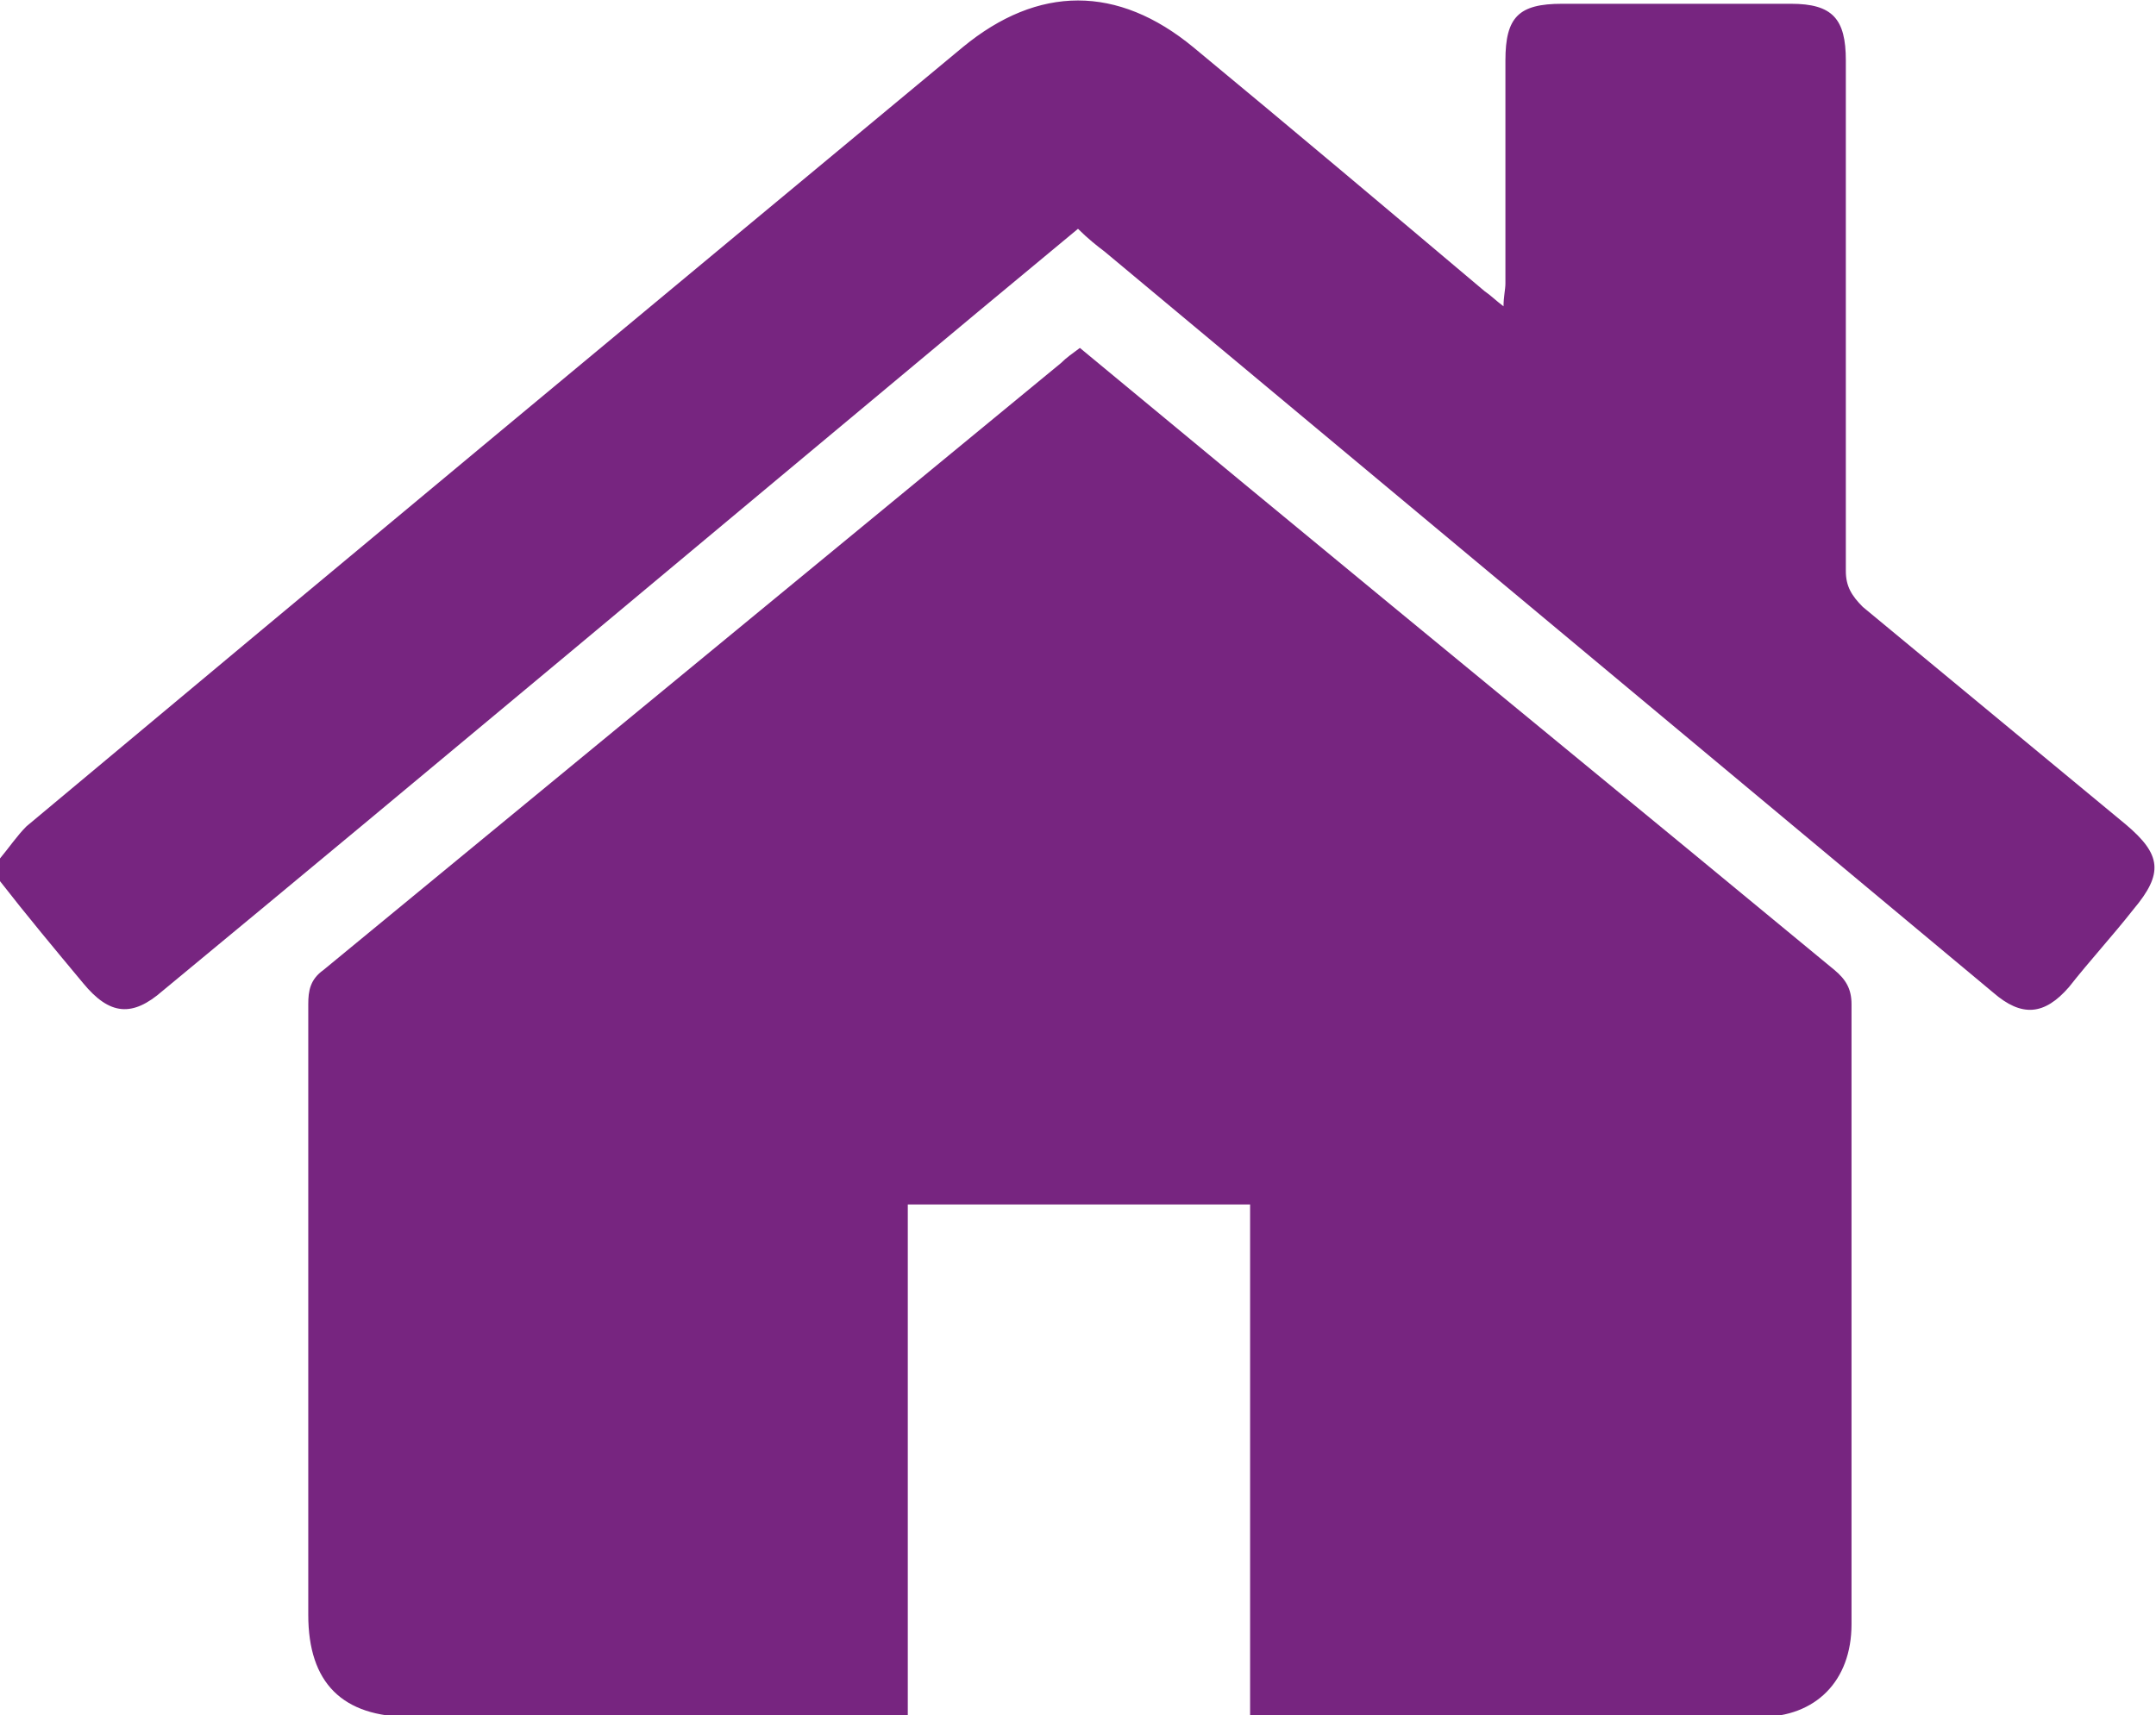 <?xml version="1.0" encoding="utf-8"?>
<!-- Generator: Adobe Illustrator 24.1.2, SVG Export Plug-In . SVG Version: 6.00 Build 0)  -->
<svg version="1.1" id="Camada_1" xmlns="http://www.w3.org/2000/svg" xmlns:xlink="http://www.w3.org/1999/xlink" x="0px" y="0px"
	 viewBox="0 0 114 90.7" style="enable-background:new 0 0 114 90.7;" xml:space="preserve">
<style type="text/css">
	.st0{fill:#772580;}
</style>
<g>
	<path class="st0" d="M0,45.4c0.5-0.6,0.9-1.2,1.4-1.7c16.5-13.8,33-27.5,49.5-41.2c4-3.3,8.2-3.3,12.2,0
		c5.2,4.3,10.3,8.6,15.4,12.9c0.3,0.2,0.6,0.5,1,0.8c0-0.5,0.1-0.9,0.1-1.2c0-3.9,0-7.9,0-11.8c0-2.3,0.7-3,3-3c4,0,8.1,0,12.1,0
		c2.2,0,2.9,0.8,2.9,3c0,9,0,18,0,27c0,0.8,0.3,1.3,0.9,1.9c4.6,3.8,9.3,7.7,13.9,11.5c1.9,1.6,2,2.6,0.4,4.5
		c-1.1,1.4-2.3,2.7-3.4,4.1c-1.3,1.5-2.5,1.6-4,0.3c-15.7-13.1-31.3-26.1-47-39.2C58,13,57.5,12.6,57,12.1c-1.8,1.5-3.5,2.9-5.3,4.4
		C37.3,28.5,23,40.5,8.6,52.4c-1.6,1.4-2.8,1.3-4.2-0.4c-1.5-1.8-3-3.6-4.4-5.4C0,46.3,0,45.8,0,45.4z"/>
	<path class="st0" d="M66.1,90.7c0-9,0-18,0-27c-6.1,0-12,0-18.1,0c0,9,0,18,0,27.1c-0.6,0-1,0-1.4,0c-8.3,0-16.6,0-24.9,0
		c-3.6,0-5.4-1.8-5.4-5.4c0-10.8,0-21.5,0-32.3c0-0.7,0.1-1.3,0.8-1.8c13-10.7,26-21.4,39-32.1c0.3-0.3,0.6-0.5,1-0.8
		c2.9,2.4,5.8,4.8,8.7,7.2c10.4,8.6,20.8,17.1,31.2,25.7c0.6,0.5,0.9,1,0.9,1.8c0,10.9,0,21.9,0,32.8c0,3-1.9,4.9-4.8,4.9
		c-8.7,0-17.4,0-26,0C66.6,90.7,66.4,90.7,66.1,90.7z"/>
</g>
<g>
</g>
<g>
</g>
<g>
</g>
<g>
</g>
<g>
</g>
<g>
</g>
<g>
</g>
<g>
</g>
<g>
</g>
<g>
</g>
<g>
</g>
</svg>
